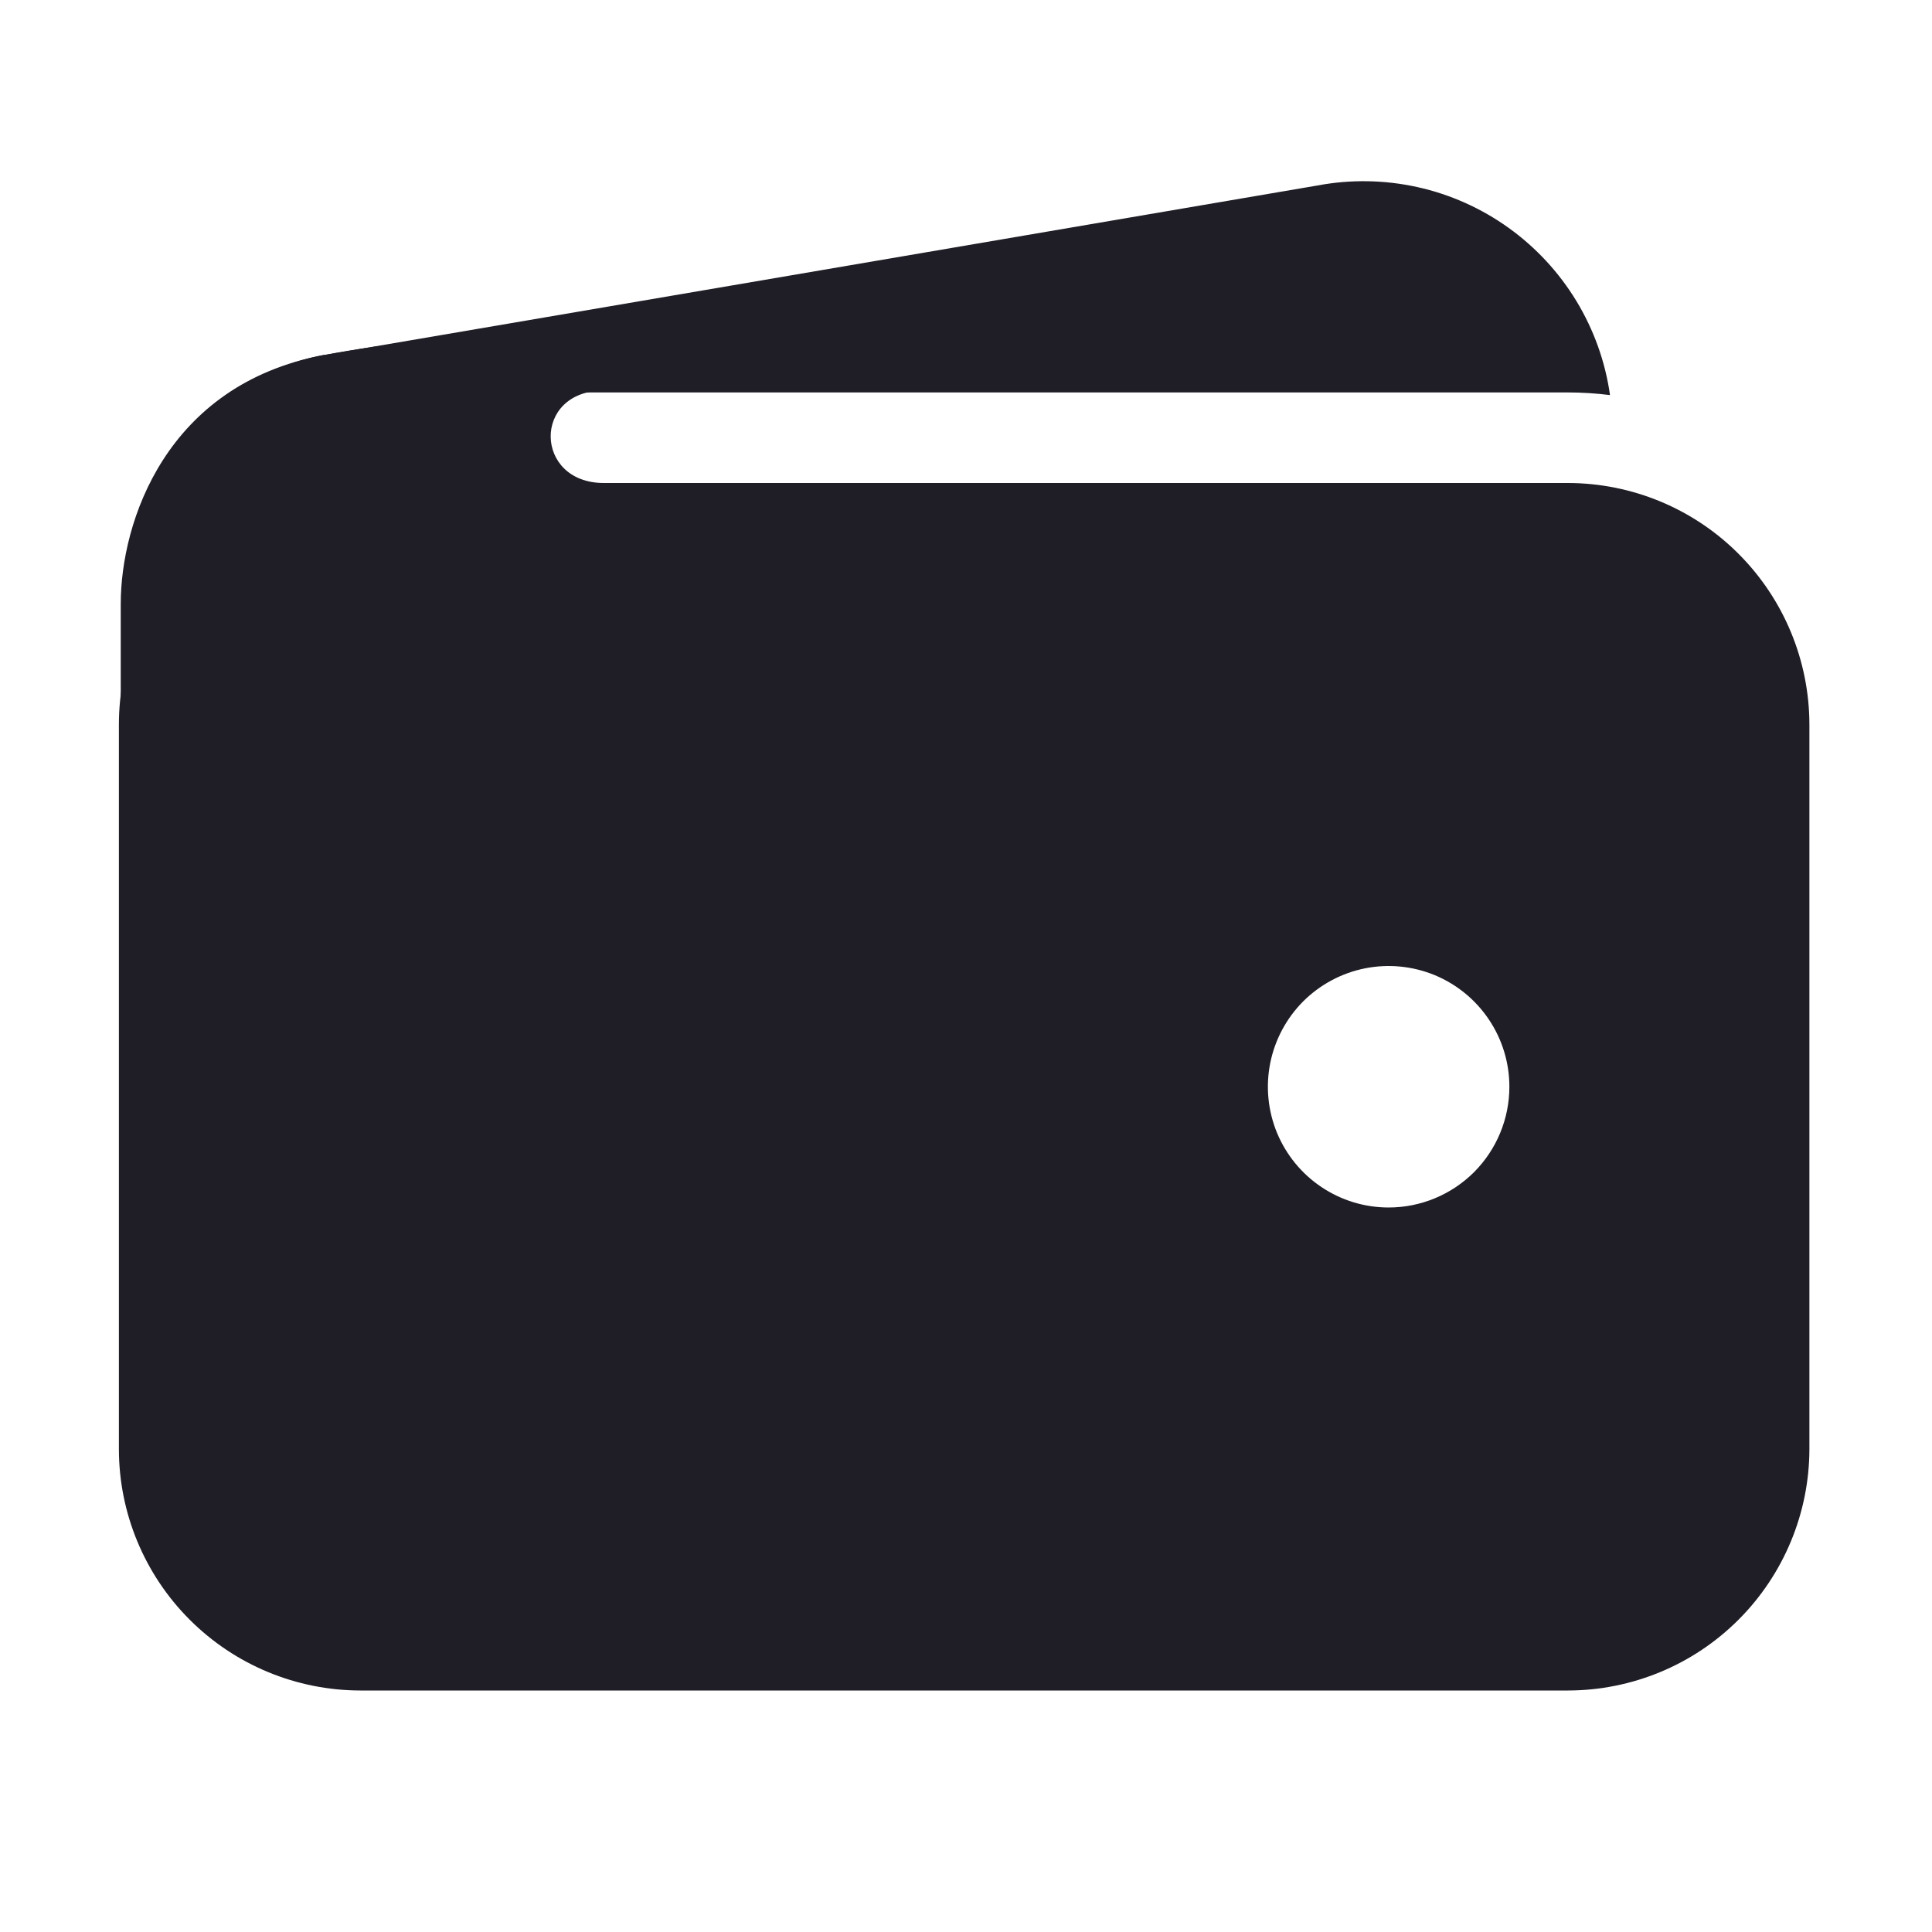 <svg width="24" height="24" viewBox="0 0 24 24" fill="none" xmlns="http://www.w3.org/2000/svg">
    <path d="M4.476 4.875H19.476C19.651 4.875 19.827 4.886 20 4.908C19.942 4.494 19.799 4.097 19.583 3.74C19.366 3.383 19.079 3.073 18.74 2.83C18.401 2.587 18.015 2.414 17.607 2.324C17.2 2.234 16.778 2.227 16.367 2.304L4.031 4.41H4.017C3.243 4.558 2.554 4.996 2.092 5.635C2.788 5.139 3.622 4.874 4.476 4.875V4.875Z"
          fill="#1F1D25"/>
    <path d="M19.477 6H4.477C3.681 6.001 2.919 6.317 2.356 6.88C1.794 7.442 1.477 8.205 1.477 9V18C1.477 18.795 1.794 19.558 2.356 20.12C2.919 20.683 3.681 20.999 4.477 21H19.477C20.272 20.999 21.035 20.683 21.597 20.12C22.159 19.558 22.476 18.795 22.477 18V9C22.476 8.205 22.159 7.442 21.597 6.88C21.035 6.317 20.272 6.001 19.477 6V6ZM17.25 15C16.953 15 16.663 14.912 16.417 14.747C16.17 14.582 15.978 14.348 15.864 14.074C15.751 13.8 15.721 13.498 15.779 13.207C15.837 12.916 15.98 12.649 16.189 12.439C16.399 12.23 16.666 12.087 16.957 12.029C17.248 11.971 17.55 12.001 17.824 12.114C18.098 12.228 18.332 12.42 18.497 12.667C18.662 12.913 18.75 13.203 18.75 13.5C18.75 13.898 18.592 14.279 18.311 14.561C18.029 14.842 17.648 15 17.25 15Z"
          fill="#1F1D25"/>
    <path d="M1.5 12.164V7.5C1.5 6.484 2.062 4.781 4.015 4.412C5.672 4.102 7.312 4.102 7.312 4.102C7.312 4.102 8.391 4.852 7.5 4.852C6.609 4.852 6.633 6 7.5 6C8.367 6 7.5 7.102 7.5 7.102L4.008 11.062L1.5 12.164Z"
          fill="#1F1D25"/>
</svg>
